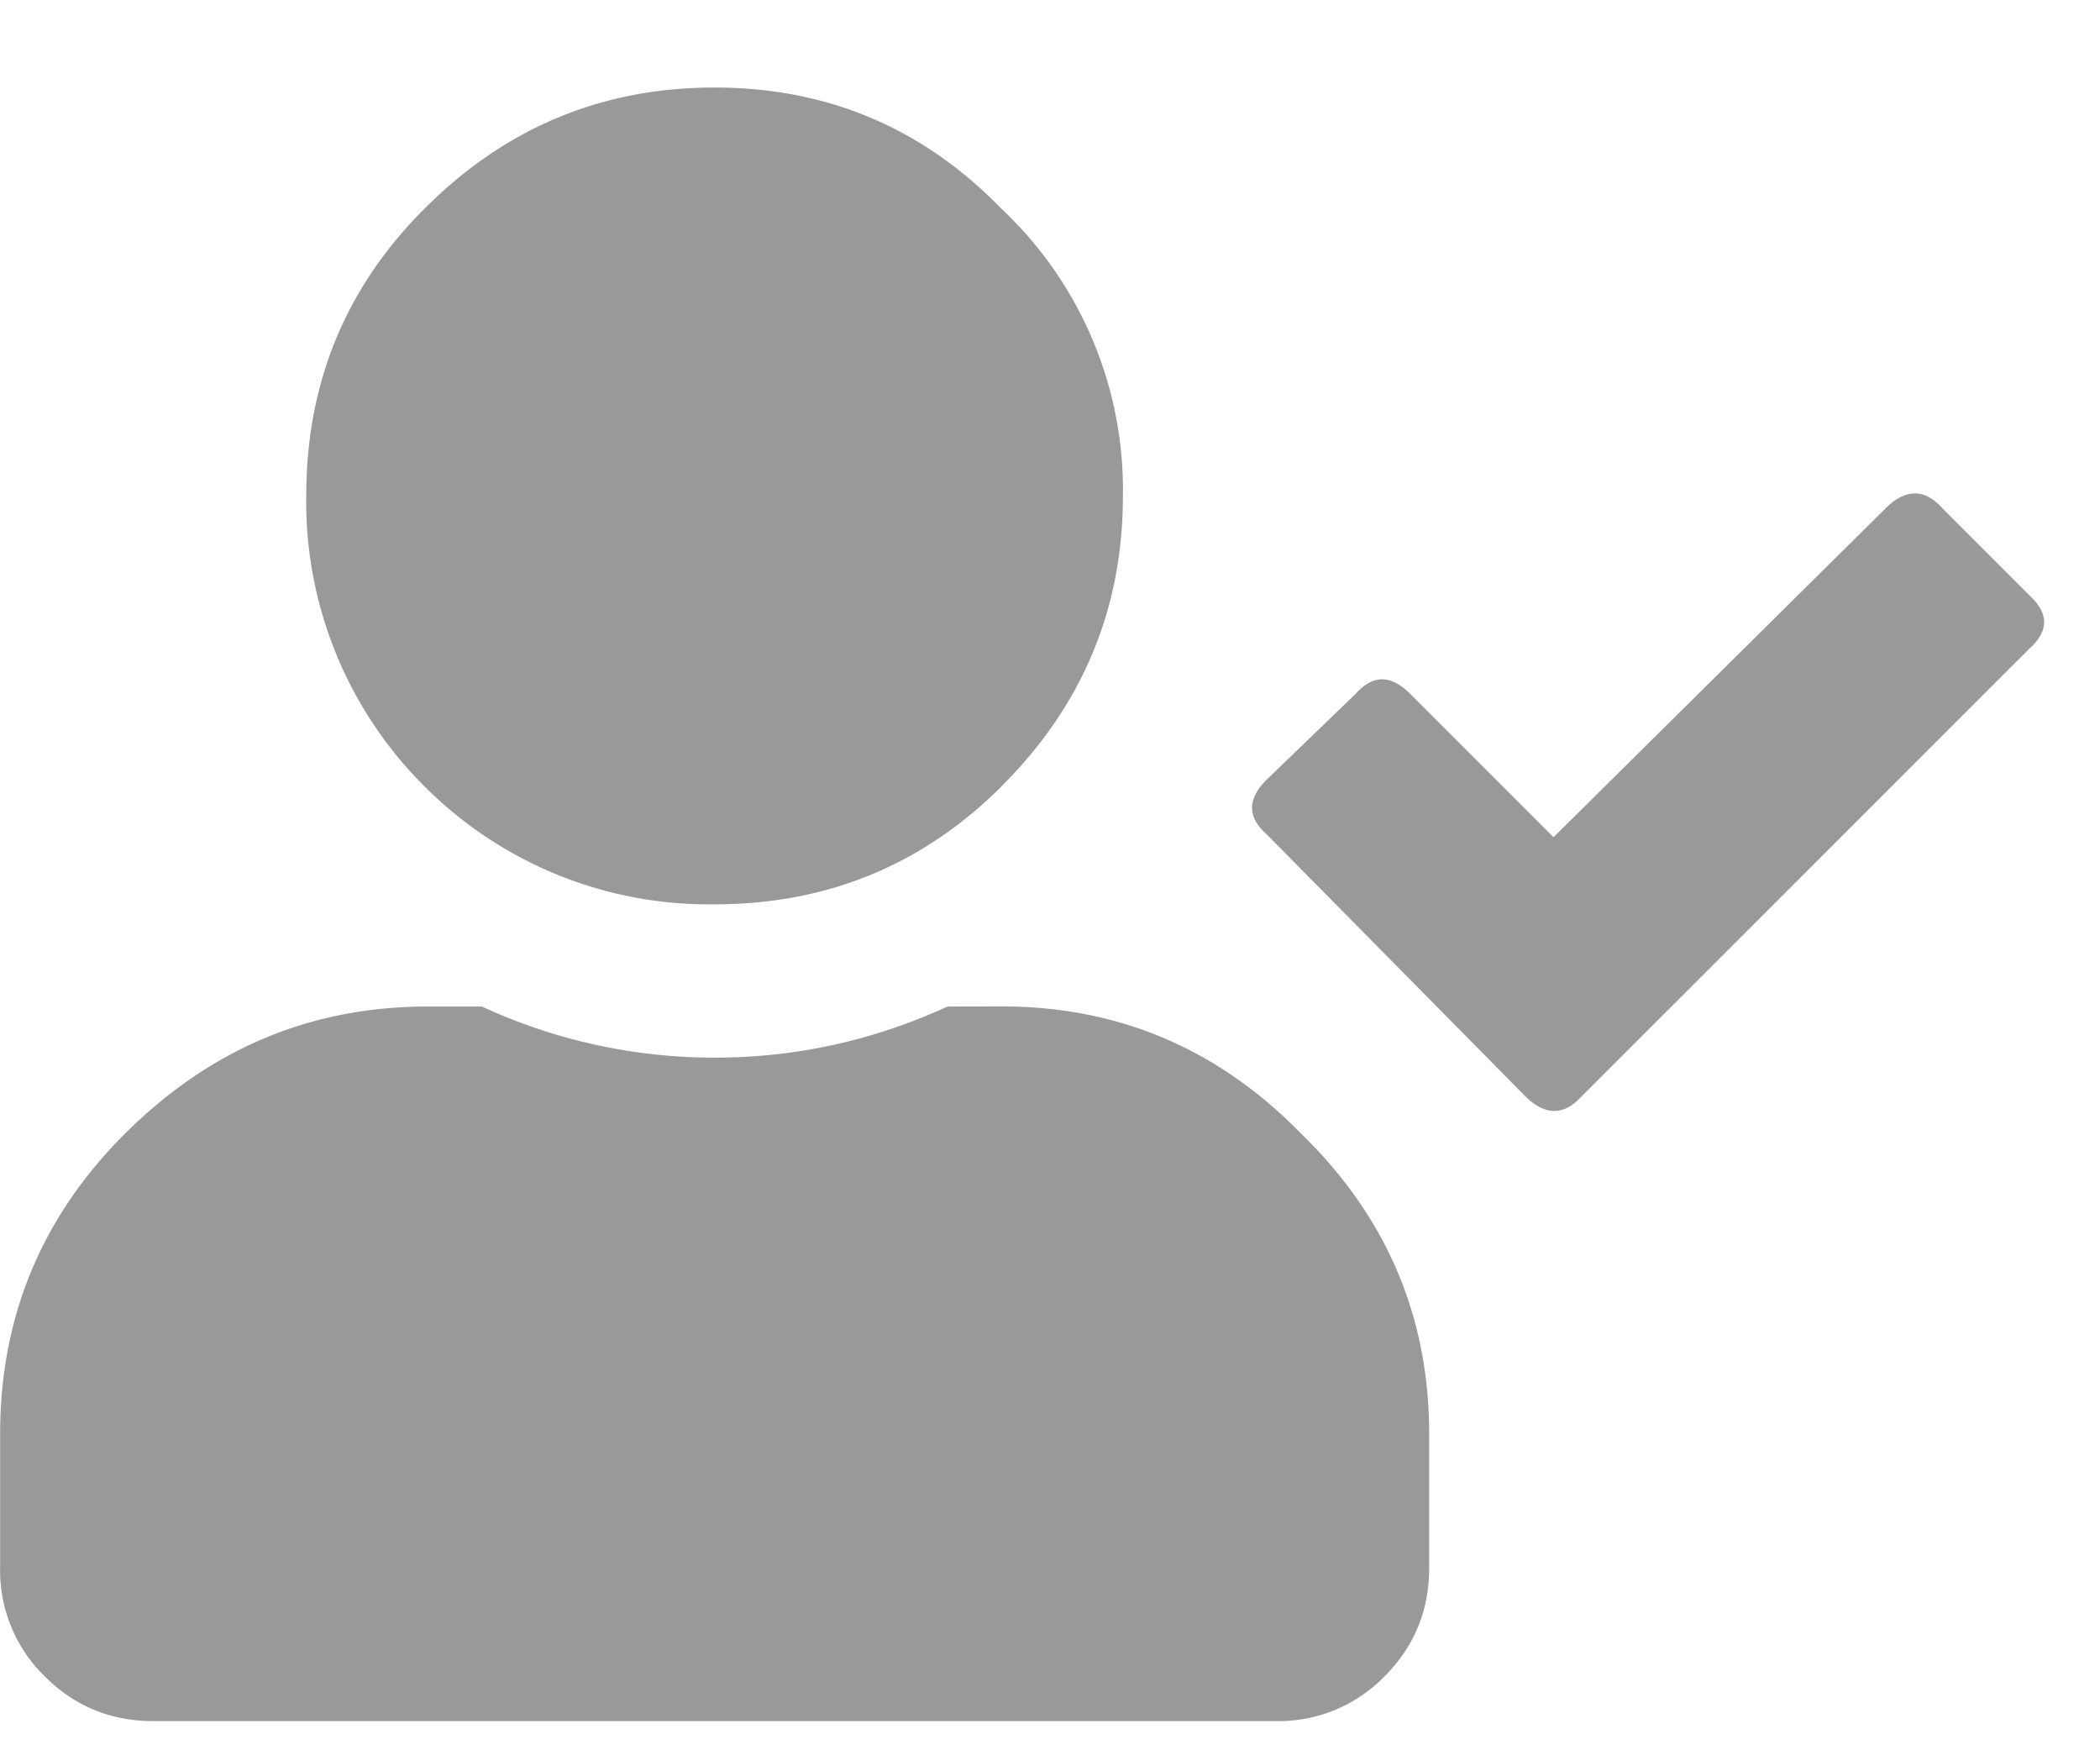 <svg xmlns="http://www.w3.org/2000/svg" width="18" height="15" viewBox="0 0 18 15"><g><g><g/><g><path fill="#999" d="M8.586 6.738C7.91 7.413 7.09 7.75 6.125 7.75a3.441 3.441 0 0 1-2.488-1.012A3.441 3.441 0 0 1 2.625 4.25c0-.966.337-1.786 1.012-2.46C4.329 1.095 5.159.75 6.125.75s1.786.346 2.46 1.04a3.306 3.306 0 0 1 1.04 2.46c0 .966-.346 1.796-1.04 2.488zm0 1.887c1.003 0 1.86.365 2.57 1.094.73.71 1.094 1.568 1.094 2.57v1.148c0 .365-.128.675-.383.93a1.266 1.266 0 0 1-.93.383H1.314c-.365 0-.675-.128-.93-.383a1.266 1.266 0 0 1-.383-.93V12.29c0-1.003.355-1.86 1.066-2.57.73-.73 1.595-1.094 2.598-1.094h.465a4.748 4.748 0 0 0 1.996.438c.693 0 1.358-.146 1.996-.438zm8.832-3.5c.146.146.137.292-.027.438l-3.856 3.855c-.146.146-.3.137-.465-.027l-2.215-2.243c-.164-.145-.164-.3 0-.464l.766-.739c.146-.164.3-.164.465 0l1.23 1.23 2.871-2.843c.165-.146.32-.137.465.027z"/></g></g></g></svg>